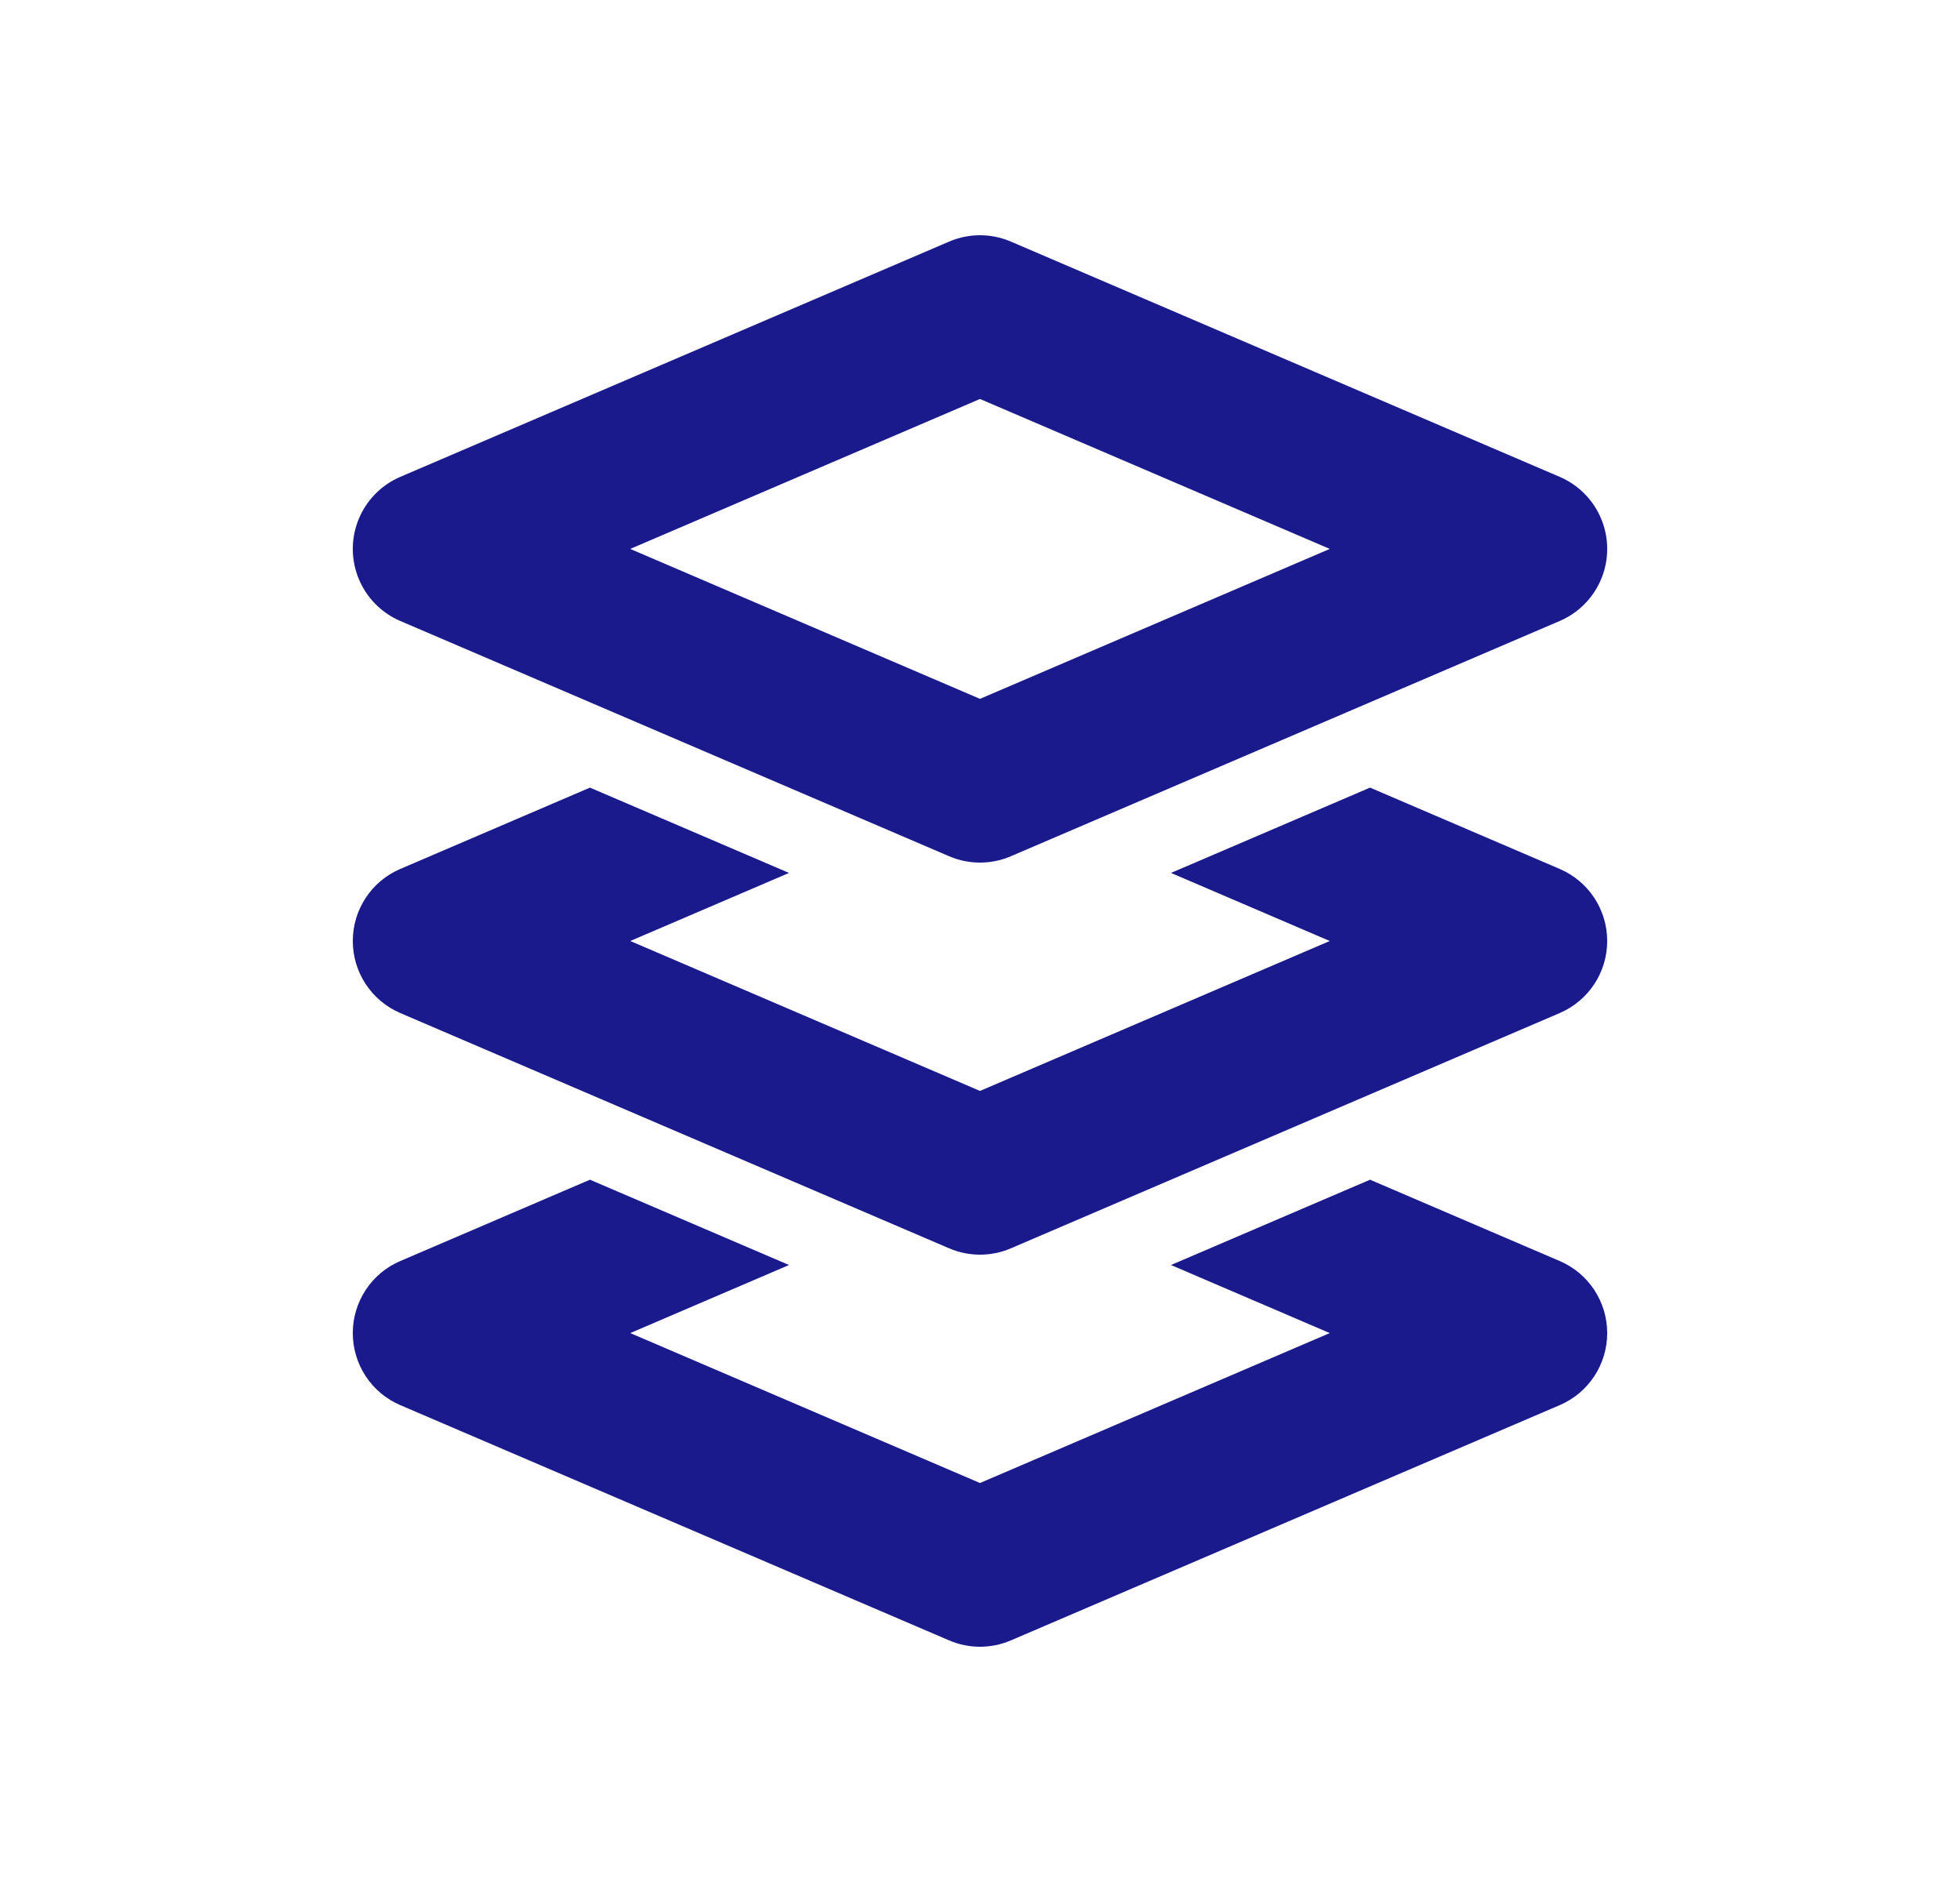 <svg width="25" height="24" viewBox="0 0 25 24" fill="none" xmlns="http://www.w3.org/2000/svg">
<path d="M12.5 4L5.5 7L12.5 10L19.5 7L12.5 4Z" stroke="#1A1A8D" stroke-width="2" stroke-linejoin="round"/>
<path fill-rule="evenodd" clip-rule="evenodd" d="M7.525 10.044L5.106 11.081C4.738 11.238 4.5 11.6 4.5 12C4.5 12.4 4.738 12.761 5.106 12.919L12.106 15.919C12.358 16.027 12.642 16.027 12.894 15.919L19.894 12.919C20.262 12.761 20.5 12.4 20.5 12C20.5 11.6 20.262 11.238 19.894 11.081L17.475 10.044L14.936 11.132L16.961 12L12.5 13.912L8.039 12L10.064 11.132L7.525 10.044Z" fill="#1A1A8D"/>
<path fill-rule="evenodd" clip-rule="evenodd" d="M7.525 15.044L5.106 16.081C4.738 16.238 4.5 16.6 4.5 17C4.5 17.4 4.738 17.762 5.106 17.919L12.106 20.919C12.358 21.027 12.642 21.027 12.894 20.919L19.894 17.919C20.262 17.762 20.5 17.4 20.5 17C20.5 16.6 20.262 16.238 19.894 16.081L17.475 15.044L14.936 16.132L16.961 17L12.5 18.912L8.039 17L10.064 16.132L7.525 15.044Z" fill="#1A1A8D"/>
</svg>
